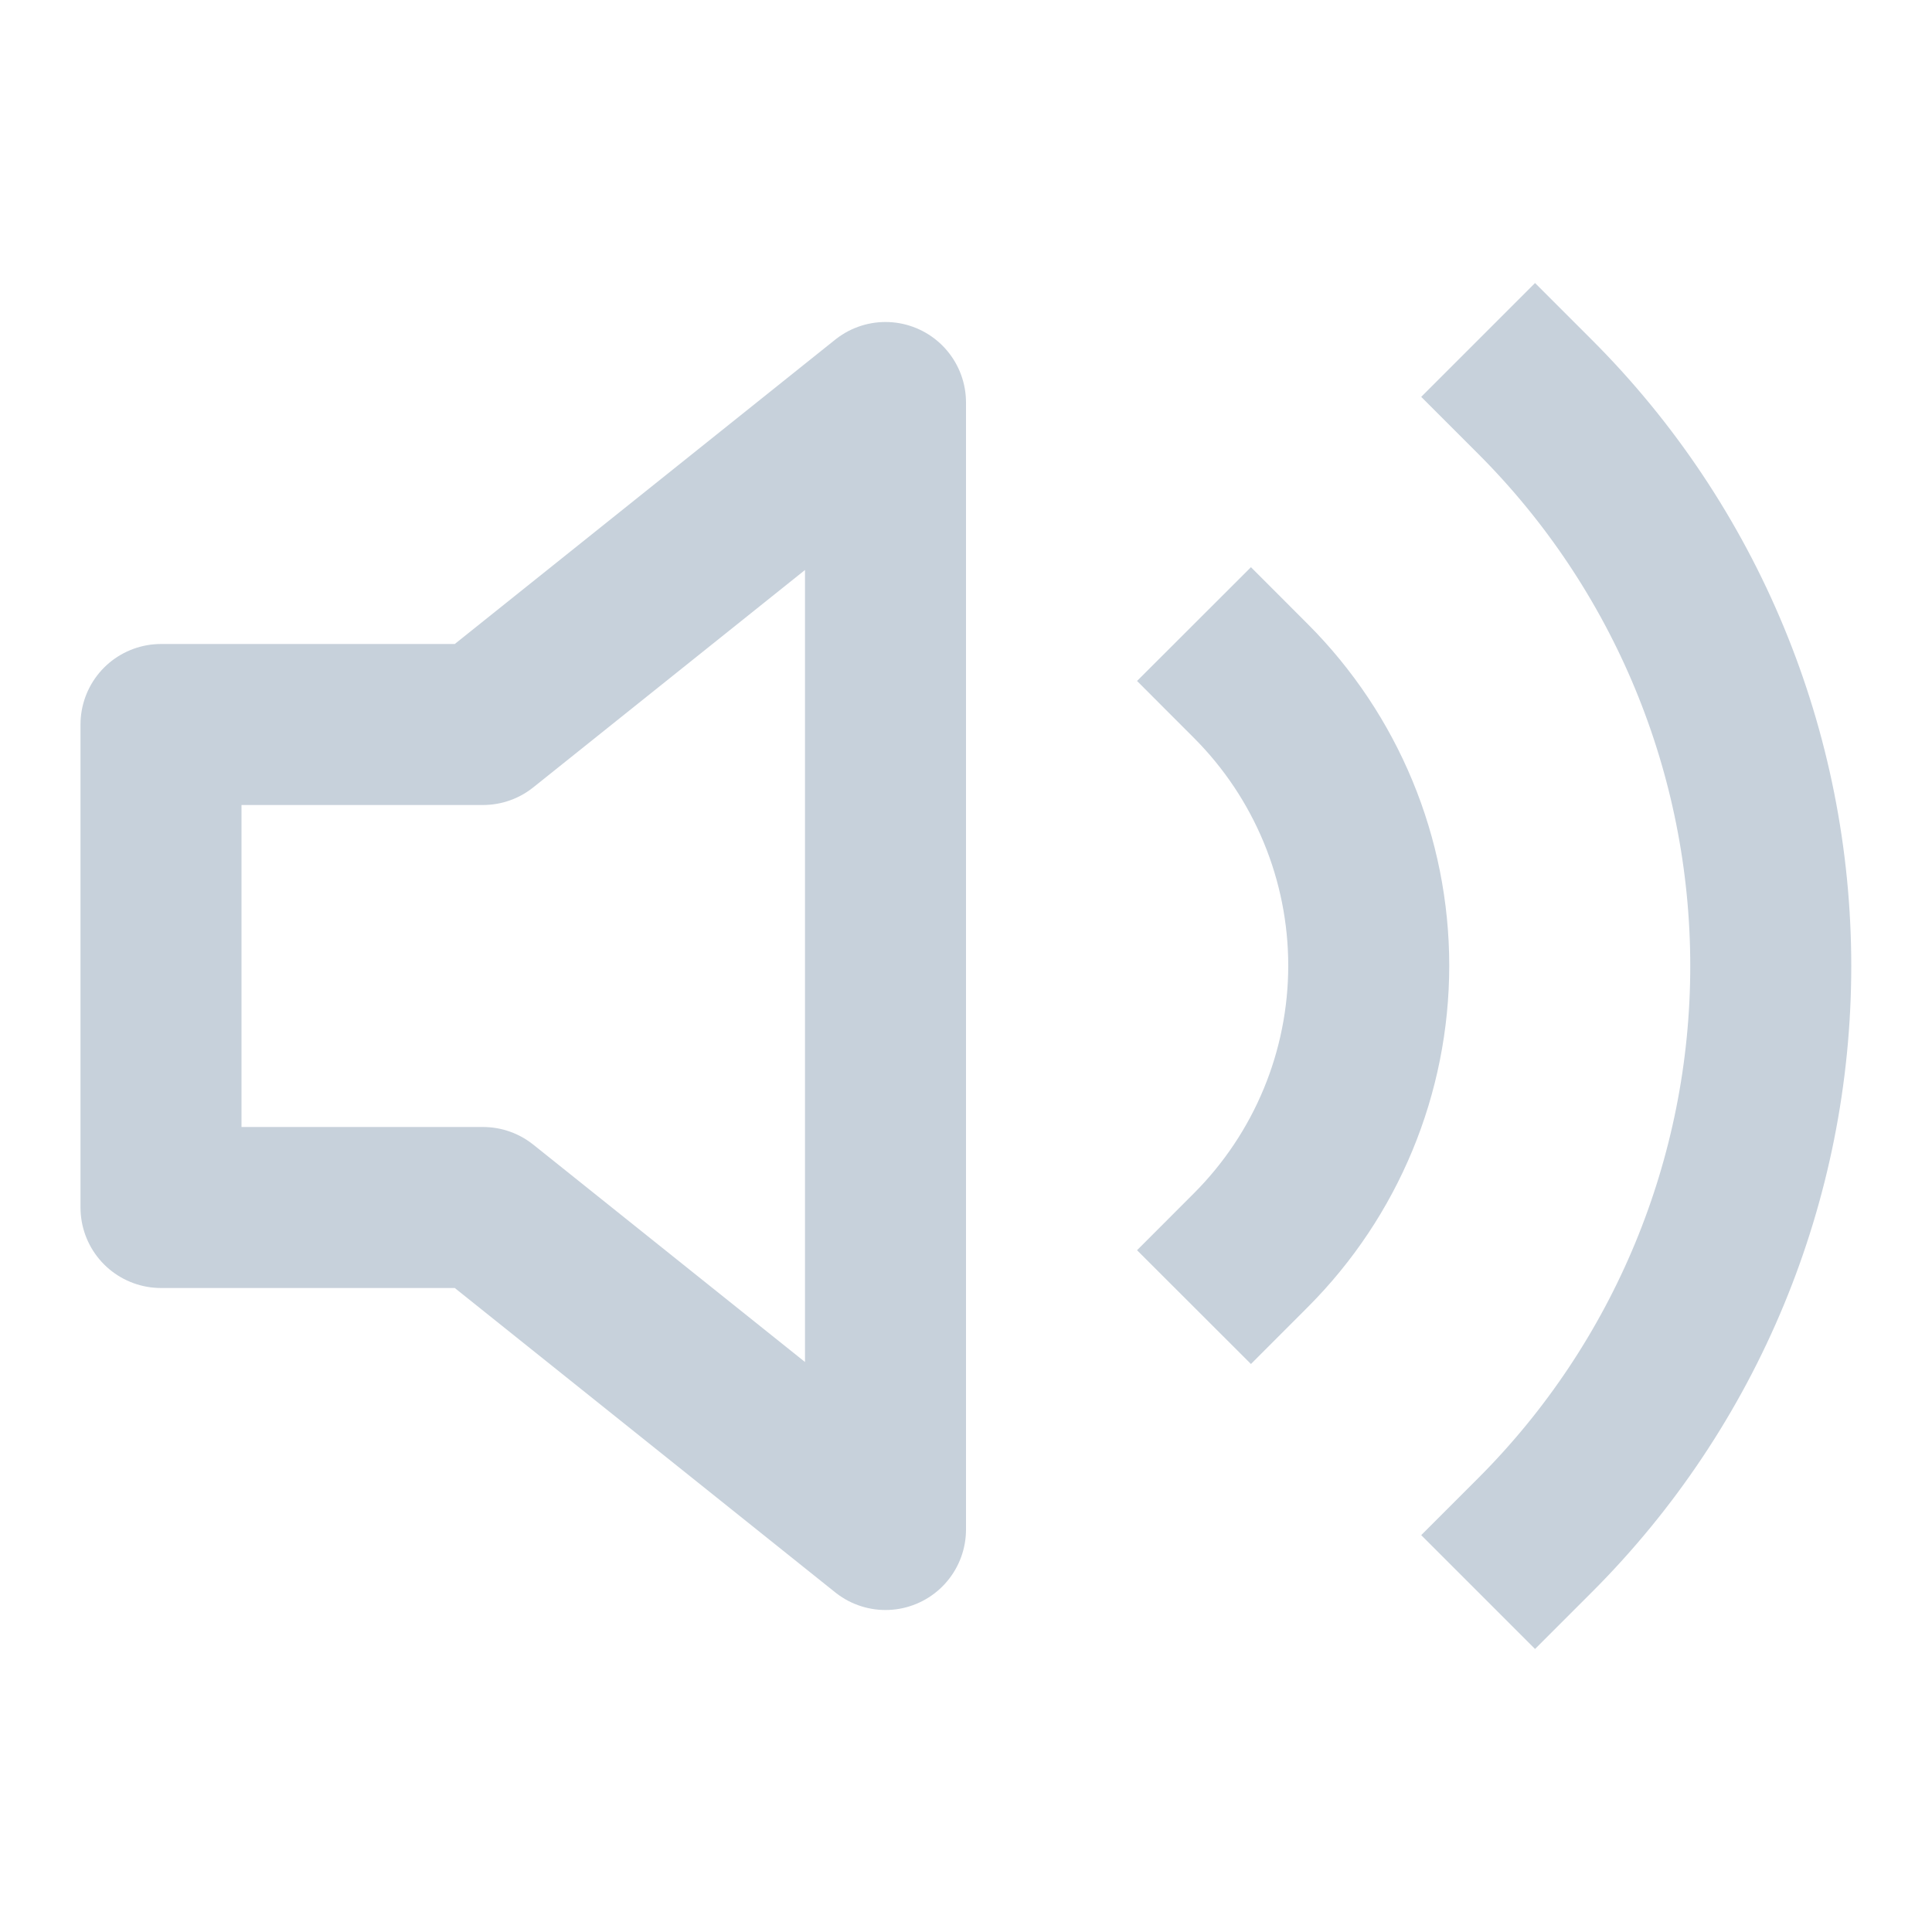 <svg width="24" height="24" viewBox="0 0 24 24" fill="none" xmlns="http://www.w3.org/2000/svg">
<path d="M11 5L6 9H2V15H6L11 19V5Z" stroke="#C7D1DB" stroke-width="2" stroke-linecap="square" stroke-linejoin="round"/>
<path d="M19.069 4.93C20.944 6.805 21.997 9.348 21.997 12C21.997 14.652 20.944 17.195 19.069 19.07M15.539 8.46C16.476 9.398 17.003 10.669 17.003 11.995C17.003 13.321 16.476 14.592 15.539 15.53" stroke="#C7D1DB" stroke-width="2" stroke-linecap="square" stroke-linejoin="round"/>
</svg>
